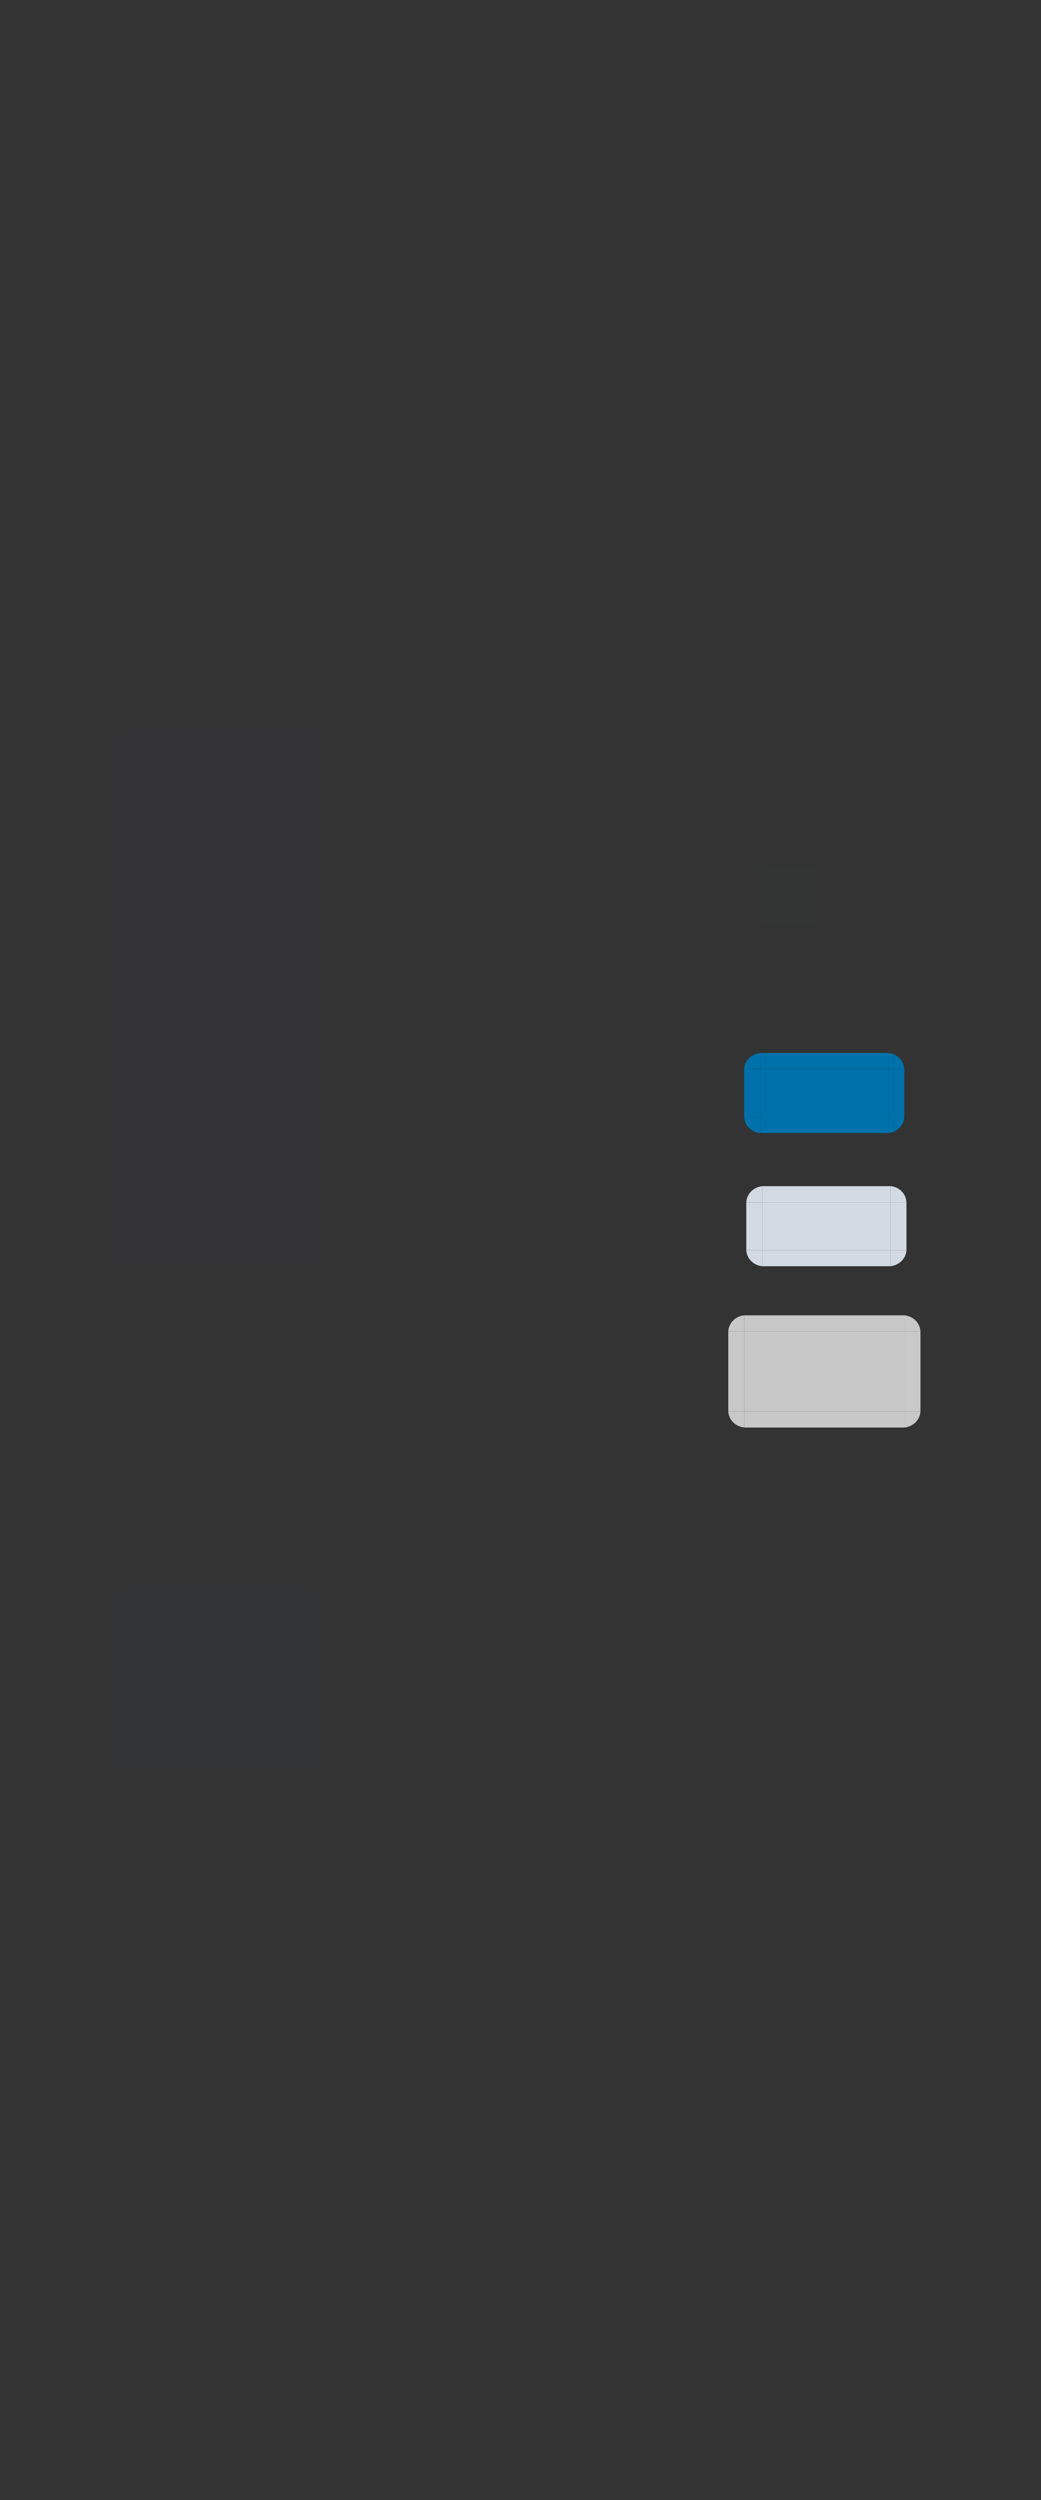 <?xml version="1.0" encoding="UTF-8" standalone="no"?>
<svg
   xmlns:dc="http://purl.org/dc/elements/1.1/"
   xmlns:cc="http://creativecommons.org/ns#"
   xmlns:rdf="http://www.w3.org/1999/02/22-rdf-syntax-ns#"
   xmlns:svg="http://www.w3.org/2000/svg"
   xmlns="http://www.w3.org/2000/svg"
   xmlns:xlink="http://www.w3.org/1999/xlink"
   xmlns:sodipodi="http://sodipodi.sourceforge.net/DTD/sodipodi-0.dtd"
   xmlns:inkscape="http://www.inkscape.org/namespaces/inkscape"
   inkscape:version="1.0.2 (e86c870879, 2021-01-15)"
   sodipodi:docname="bar_meter_vertical.svg"
   id="svg2318"
   height="156"
   width="65"
   version="1.0">
  <rect width="100%" height="100%" fill="#333333" stroke="none"/>
  <sodipodi:namedview
     showguides="false"
     inkscape:document-rotation="0"
     inkscape:current-layer="svg2318"
     inkscape:window-maximized="1"
     inkscape:window-y="0"
     inkscape:window-x="0"
     inkscape:cy="76.319108"
     inkscape:cx="59.493429"
     inkscape:zoom="3.9999998"
     showgrid="false"
     id="namedview76"
     inkscape:window-height="1007"
     inkscape:window-width="1920"
     inkscape:pageshadow="2"
     inkscape:pageopacity="0"
     guidetolerance="10"
     gridtolerance="10"
     objecttolerance="10"
     borderopacity="1"
     bordercolor="#666666"
     pagecolor="#ffffff"
     inkscape:lockguides="false" />
  <defs
     id="defs2320">
    <linearGradient
       id="linearGradient885"
       inkscape:collect="always">
      <stop
         id="stop881"
         offset="0"
         style="stop-color:#960096;stop-opacity:1" />
      <stop
         id="stop883"
         offset="1"
         style="stop-color:#1d61ff;stop-opacity:1" />
    </linearGradient>
    <linearGradient
       id="linearGradient4548-1">
      <stop
         offset="0"
         style="stop-color:#f0f0f0;stop-opacity:1"
         id="stop4550-1" />
      <stop
         offset="1"
         style="stop-color:#f0f0f0;stop-opacity:0"
         id="stop4552-7" />
    </linearGradient>
    <linearGradient
       gradientTransform="matrix(2,0,0,1,-48.008,0)"
       gradientUnits="userSpaceOnUse"
       xlink:href="#linearGradient4548-1"
       id="linearGradient11303"
       y2="71.451"
       x2="105.504"
       y1="26.5"
       x1="105.504" />
    <linearGradient
       gradientTransform="matrix(2,0,0,1,-48.008,0)"
       gradientUnits="userSpaceOnUse"
       xlink:href="#linearGradient4548-1"
       id="linearGradient11305"
       y2="71.451"
       x2="105.504"
       y1="26.5"
       x1="105.504" />
    <linearGradient
       gradientTransform="matrix(2,0,0,1,-48.008,0)"
       gradientUnits="userSpaceOnUse"
       xlink:href="#linearGradient4548-1"
       id="linearGradient11307"
       y2="71.451"
       x2="105.504"
       y1="26.5"
       x1="105.504" />
    <linearGradient
       gradientUnits="userSpaceOnUse"
       y2="-13.605"
       x2="110.46"
       y1="-13.605"
       x1="45.46"
       id="linearGradient887"
       xlink:href="#linearGradient885"
       inkscape:collect="always" />
  </defs>
  <rect
     style="opacity:0.001;fill:#ffffff;fill-opacity:1;stroke:none"
     id="background"
     transform="matrix(0,1,-1,0,0,0)"
     y="-41"
     x="12"
     ry="1.439"
     rx="1.439"
     height="16"
     width="132" />
  <rect
     style="fill:#ffffff;fill-opacity:1;fill-rule:evenodd;stroke:none;opacity:0.001"
     id="label0"
     y="0"
     x="0"
     height="12"
     width="65" />
  <rect
     style="fill:#ffffff;fill-opacity:1;fill-rule:evenodd;stroke:none;opacity:0.001"
     id="label1"
     y="144"
     x="0"
     height="12"
     width="65" />
  <rect
     style="fill:url(#linearGradient887);fill-opacity:1;fill-rule:evenodd;stroke:none;opacity:0.01"
     id="label2"
     transform="matrix(0,1,-1,0,0,0)"
     y="-19.605"
     x="45.46"
     height="12"
     width="65" />
  <rect
     style="fill:#2e75bc;fill-opacity:1;fill-rule:nonzero;stroke:none;opacity:0.01"
     id="hint-stretch-borders"
     y="54.045"
     x="47.498"
     height="3.536"
     width="3.447" />
  <path
     style="fill:#c8c8c8;fill-opacity:1;stroke:none"
     id="background-top"
     d="m 45.473,88.077 1,0 0,-5 -1,0 0,5 z" />
  <path
     style="fill:#c8c8c8;fill-opacity:1;stroke:none"
     id="background-topright"
     d="m 45.473,83.077 1,0 0,-1 c -0.537,0.05 -0.968,0.458 -1,1 z" />
  <path
     style="fill:#c8c8c8;fill-opacity:1;stroke:none"
     id="background-topleft"
     d="m 45.473,88.077 c 0.032,0.539 0.467,0.946 1,1 l 0,-1 -1,0 z" />
  <path
     style="fill:#c8c8c8;fill-opacity:1;stroke:none"
     id="background-center"
     d="m 46.473,88.077 10,0 0,-5 -10,0 0,5 z" />
  <path
     style="fill:#c8c8c8;fill-opacity:1;stroke:none"
     id="background-left"
     d="m 46.473,89.077 10,0 0,-1 -10,0 0,1 z" />
  <path
     style="fill:#c8c8c8;fill-opacity:1;stroke:none"
     id="background-right"
     d="m 46.473,83.077 10,0 0,-1 -10,0 0,1 z" />
  <path
     style="fill:#c9c9c9;fill-opacity:1;stroke:none"
     id="background-bottom"
     d="m 57.473,88.077 -1,0 0,-5 1,0 0,5 z" />
  <path
     style="fill:#c8c8c8;fill-opacity:1;stroke:none"
     id="background-bottomright"
     d="m 57.473,83.077 -1,0 0,-1 c 0.537,0.05 0.968,0.458 1,1 z" />
  <path
     style="fill:#c8c8c8;fill-opacity:1;stroke:none"
     id="background-bottomleft"
     d="m 57.473,88.077 c -0.032,0.539 -0.467,0.946 -1,1 l 0,-1 1,0 z" />
  <g
     id="bar-active-top"
     transform="rotate(-90,58.807,67.209)">
    <path
       style="fill:none;stroke:none"
       id="path3371"
       d="m 48,54 v 2 h 2.996 v -2 z" />
    <path
       style="fill:#d3dae3;fill-opacity:1;stroke:none"
       id="path3459"
       d="m 48,55 v 1 h 2.996 v -1 z" />
  </g>
  <g
     id="bar-active-topleft"
     transform="rotate(-90,58.807,67.209)">
    <path
       style="fill:none;stroke:none"
       id="path3355"
       d="m 46,54 v 2 h 2 v -2 z" />
    <path
       style="fill:#d3dae3;fill-opacity:1;stroke:none"
       id="path3457"
       d="m 48,55 c -0.539,0.032 -0.946,0.467 -1,1 h 1 z" />
  </g>
  <path
     style="fill:#d3dae3;fill-opacity:1;stroke:none"
     id="bar-active-center"
     d="m 47.598,78.013 8,0 0,-2.996 -8,0 0,2.996 z" />
  <g
     id="bar-active-left"
     transform="rotate(-90,58.807,67.209)">
    <path
       style="opacity:0;fill:url(#linearGradient11303);fill-opacity:1;stroke:none"
       id="path3347"
       d="m 46,56 v 8 h 2 v -8 z" />
    <path
       style="fill:#d3dae3;fill-opacity:1;stroke:none"
       id="path3455"
       d="m 47.004,56 v 8 h 1 v -8 z" />
  </g>
  <g
     id="bar-active-topright"
     transform="matrix(0,1,1,0,-8.402,27.017)">
    <path
       style="fill:none;stroke:none"
       id="path3381"
       d="m 46,54 v 2 h 2 v -2 z" />
    <path
       style="fill:#d3dae3;fill-opacity:1;stroke:none"
       id="path3383"
       d="m 48,55 c -0.539,0.032 -0.946,0.467 -1,1 h 1 z" />
  </g>
  <g
     style="fill:#a9cfeb;fill-opacity:0.51"
     id="bar-active-right"
     transform="matrix(0,1,1,0,-8.402,27.013)">
    <path
       style="opacity:0;fill:#a9cfeb;fill-opacity:0.51;stroke:none"
       id="path3389"
       d="m 46,56 v 8 h 2 v -8 z" />
    <path
       style="fill:#d3dae3;fill-opacity:1;stroke:none"
       id="path3391"
       d="m 47.004,56 v 8 h 1 v -8 z" />
  </g>
  <g
     id="bar-active-bottom"
     transform="rotate(-90,58.807,67.209)">
    <path
       style="fill:#d3dae3;fill-opacity:1;stroke:none"
       id="path3463"
       d="M 48.004,65 V 64 H 51 v 1 z" />
    <path
       style="fill:none;stroke:none"
       id="path3399"
       d="m 48,66 v -2 h 2.996 v 2 z" />
  </g>
  <g
     id="bar-active-bottomleft"
     transform="rotate(-90,58.807,67.209)">
    <path
       style="fill:#d3dae3;fill-opacity:1;stroke:none"
       id="mar-active-bottomleft"
       d="m 48.004,65 c -0.539,-0.032 -0.946,-0.467 -1,-1 h 1 z" />
    <path
       style="fill:none;stroke:none"
       id="path3405"
       d="m 46,66 v -2 h 2 v 2 z" />
  </g>
  <g
     id="bar-active-bottomright"
     transform="rotate(-90,58.807,67.209)">
    <path
       style="fill:#d3dae3;fill-opacity:1;stroke:none"
       id="path3461"
       d="m 51.004,65 v -1 h 1 c -0.05,0.537 -0.458,0.968 -1,1 z" />
    <path
       style="fill:none;stroke:none"
       id="path3411"
       d="m 53,66 v -2 h -2 v 2 z" />
  </g>
  <g
     id="bar-inactive-top"
     transform="rotate(-90,54.587,63.121)">
    <path
       style="fill:none;stroke:none"
       id="path3467"
       d="m 48,54 v 2 h 2.996 v -2 z" />
    <path
       style="fill:#0071aa;fill-opacity:1;stroke:none"
       id="path3469"
       d="m 48,55 v 1 h 2.996 v -1 z" />
  </g>
  <g
     id="bar-inactive-topleft"
     transform="rotate(-90,54.587,63.121)">
    <path
       style="fill:none;stroke:none"
       id="path3473"
       d="m 46,54 v 2 h 2 v -2 z" />
    <path
       style="fill:#0071aa;fill-opacity:1;stroke:none"
       id="path3475"
       d="m 48,55 c -0.539,0.032 -0.946,0.467 -1,1 h 1 z" />
  </g>
  <path
     style="fill:#0071aa;fill-opacity:1;stroke:none"
     id="bar-inactive-center"
     d="m 47.466,69.704 8,0 0,-2.996 -8,0 0,2.996 z" />
  <g
     id="bar-inactive-left"
     transform="rotate(-90,54.587,63.121)">
    <path
       style="opacity:0;fill:url(#linearGradient11305);fill-opacity:1;stroke:none"
       id="path3481"
       d="m 46,56 v 8 h 2 v -8 z" />
    <path
       style="fill:#0071aa;fill-opacity:1;stroke:none"
       id="path3483"
       d="m 47.004,56 v 8 h 1 v -8 z" />
  </g>
  <g
     id="bar-inactive-topright"
     transform="matrix(0,1,1,0,-8.534,18.708)">
    <path
       style="fill:none;stroke:none"
       id="path3487"
       d="m 46,54 v 2 h 2 v -2 z" />
    <path
       style="fill:#0071aa;fill-opacity:1;stroke:none"
       id="path3489"
       d="m 48,55 c -0.539,0.032 -0.946,0.467 -1,1 h 1 z" />
  </g>
  <g
     id="bar-inactive-right"
     transform="matrix(0,1,1,0,-8.534,18.704)">
    <path
       style="opacity:0;fill:url(#linearGradient11307);fill-opacity:1;stroke:none"
       id="path3493"
       d="m 46,56 v 8 h 2 v -8 z" />
    <path
       style="fill:#0071aa;fill-opacity:1;stroke:none"
       id="path3495"
       d="m 47.004,56 v 8 h 1 v -8 z" />
  </g>
  <g
     id="bar-inactive-bottom"
     transform="rotate(-90,54.587,63.121)">
    <path
       style="fill:#0071aa;fill-opacity:1;stroke:none"
       id="path3499"
       d="M 48.004,65 V 64 H 51 v 1 z" />
    <path
       style="fill:none;stroke:none"
       id="path3501"
       d="m 48,66 v -2 h 2.996 v 2 z" />
  </g>
  <g
     id="bar-inactive-bottomleft"
     transform="rotate(-90,54.587,63.121)">
    <path
       style="fill:#0071aa;fill-opacity:1;stroke:none"
       id="path3505"
       d="m 48.004,65 c -0.539,-0.032 -0.946,-0.467 -1,-1 h 1 z" />
    <path
       style="fill:none;stroke:none"
       id="path3507"
       d="m 46,66 v -2 h 2 v 2 z" />
  </g>
  <g
     id="bar-inactive-bottomright"
     transform="rotate(-90,54.587,63.121)">
    <path
       style="fill:#0071aa;fill-opacity:1;stroke:none"
       id="path3511"
       d="m 51.004,65 v -1 h 1 c -0.05,0.537 -0.458,0.968 -1,1 z" />
    <path
       style="fill:none;stroke:none"
       id="path3513"
       d="m 53,66 v -2 h -2 v 2 z" />
  </g>
</svg>
